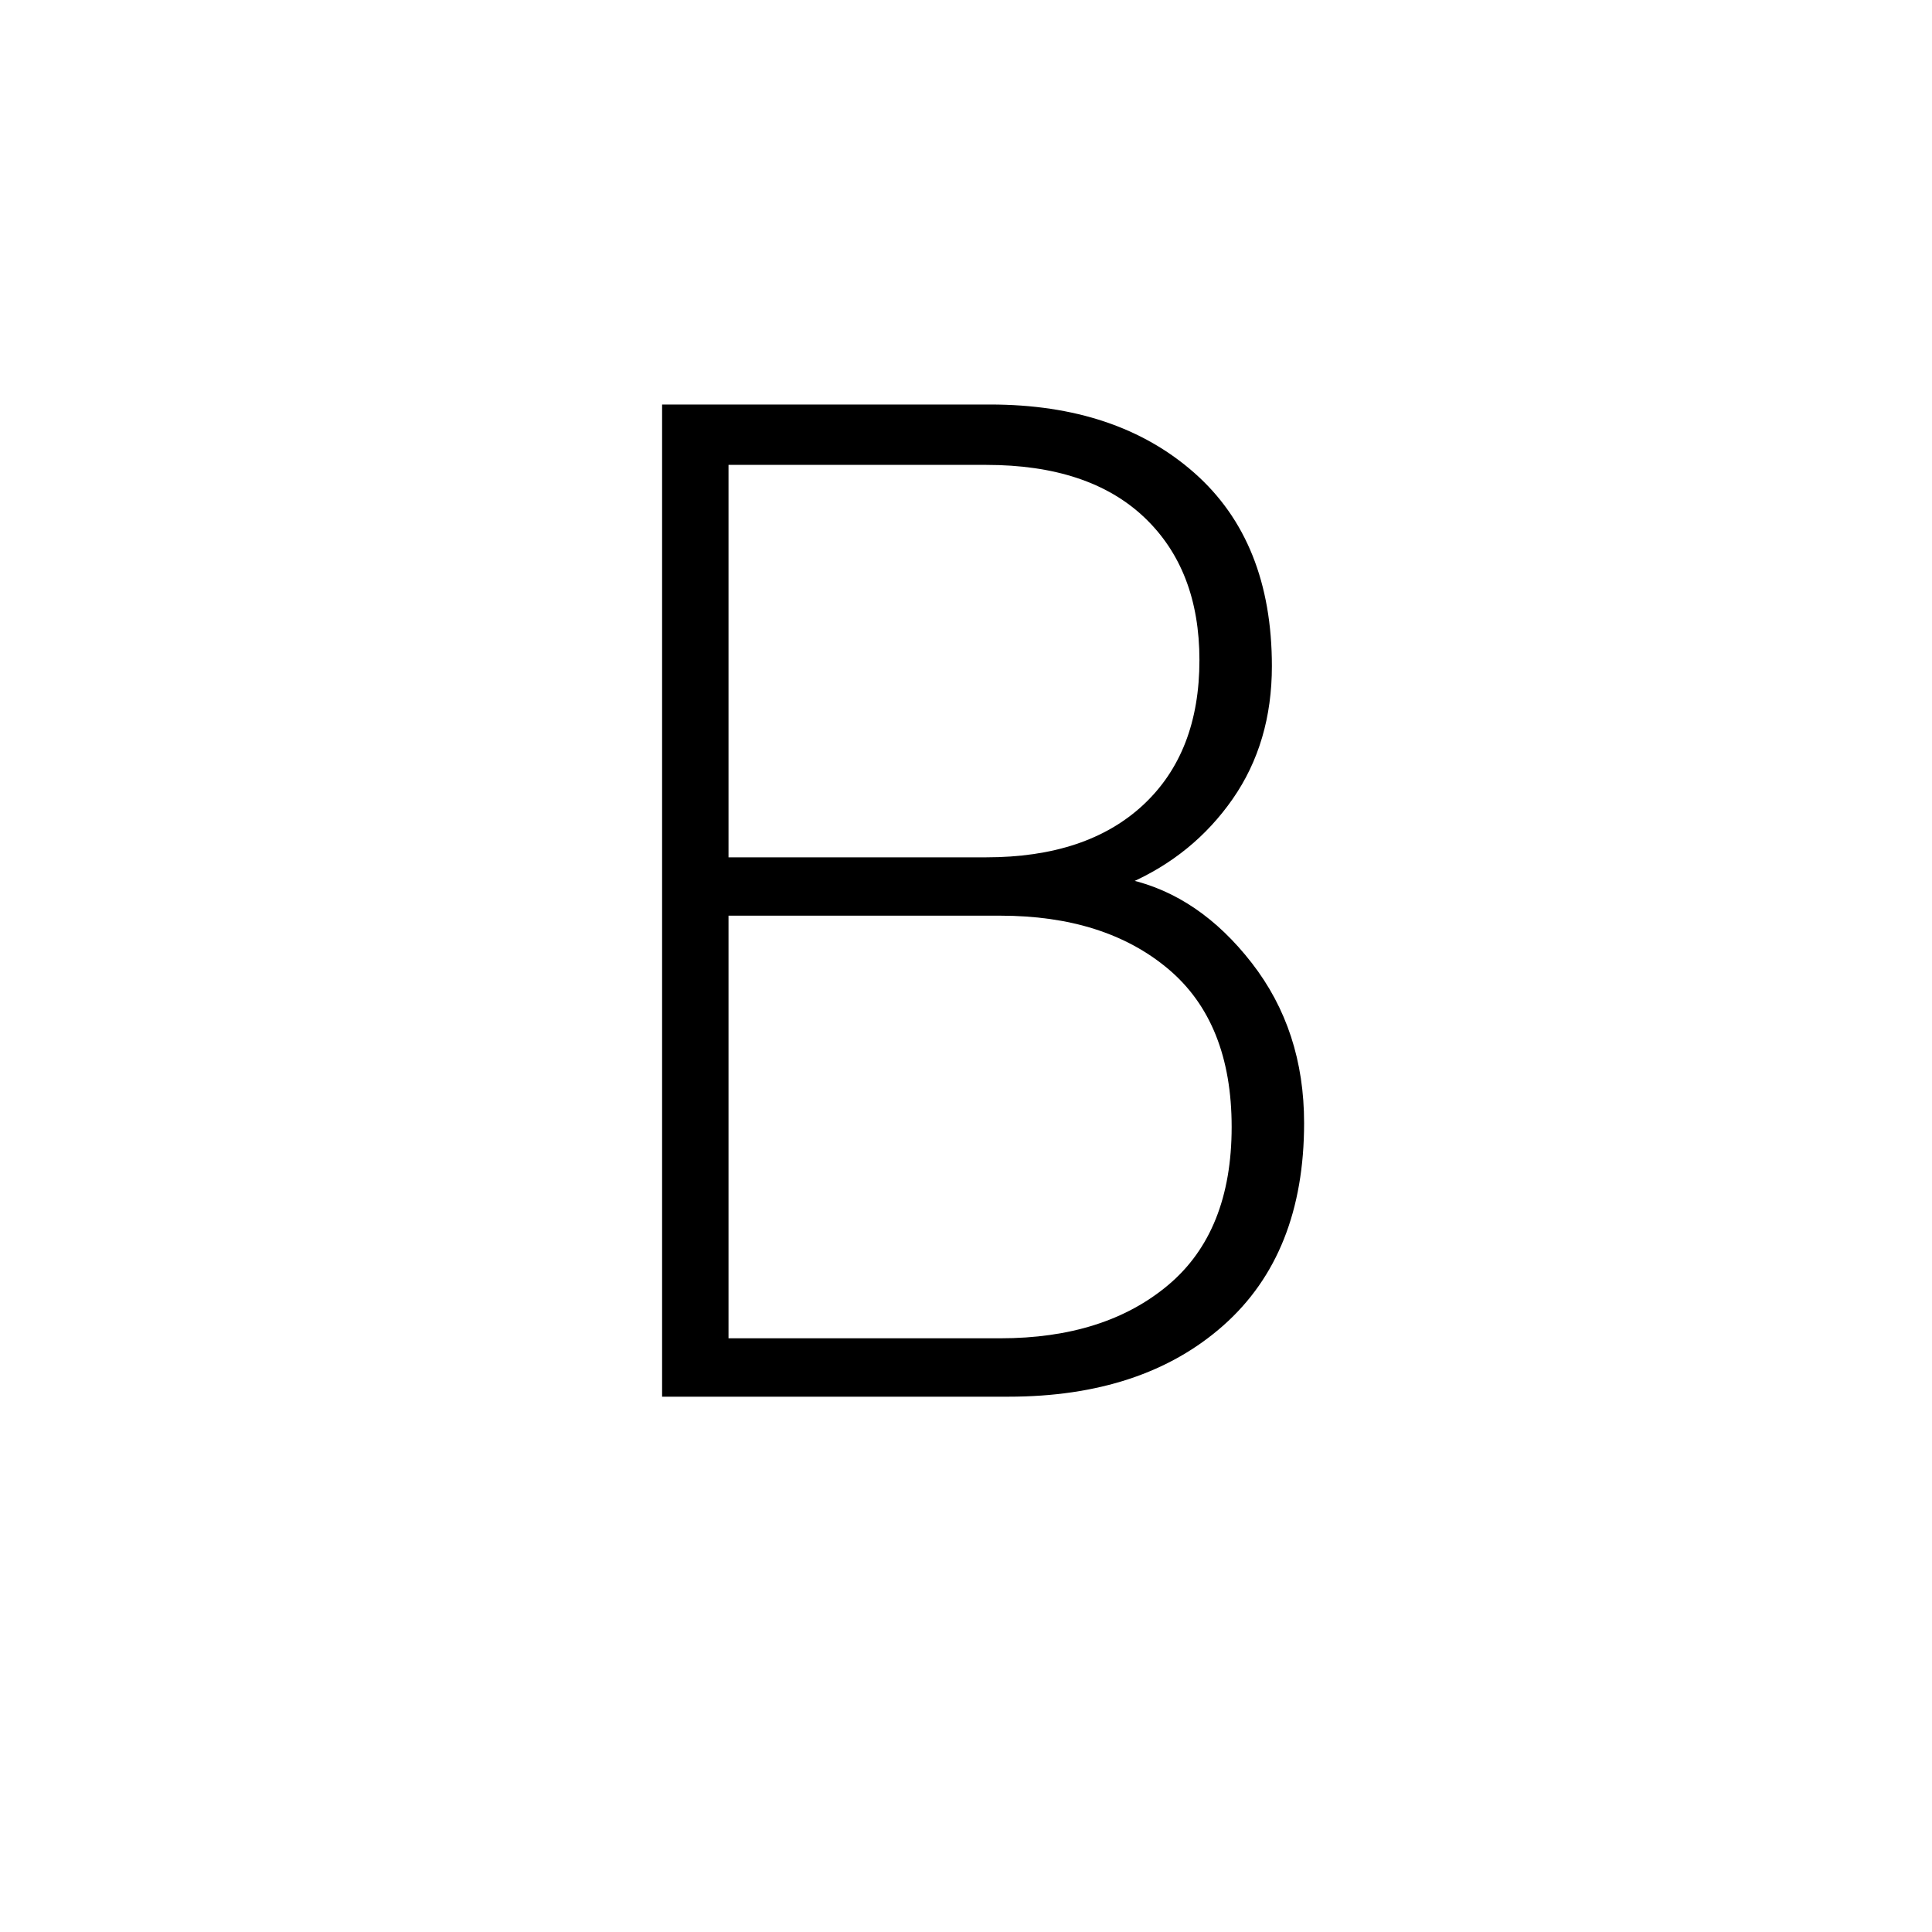 <svg xmlns="http://www.w3.org/2000/svg" height="40" width="40"><path d="M13.708 28.917V8.375H20.5q2.625 0 4.229 1.417 1.604 1.416 1.604 4 0 1.583-.812 2.75-.813 1.166-2.146 1.75v-.084q1.458.334 2.542 1.73Q27 21.333 27 23.25q0 2.708-1.667 4.188-1.666 1.479-4.458 1.479Zm1.375-11.167h5.334q2.083 0 3.25-1.083 1.166-1.084 1.166-3 0-1.875-1.145-2.959-1.146-1.083-3.271-1.083h-5.334Zm0 9.958h5.625q2.167 0 3.48-1.104Q25.5 25.5 25.5 23.333q0-2.166-1.312-3.271-1.313-1.104-3.48-1.104h-5.625Z"/></svg>